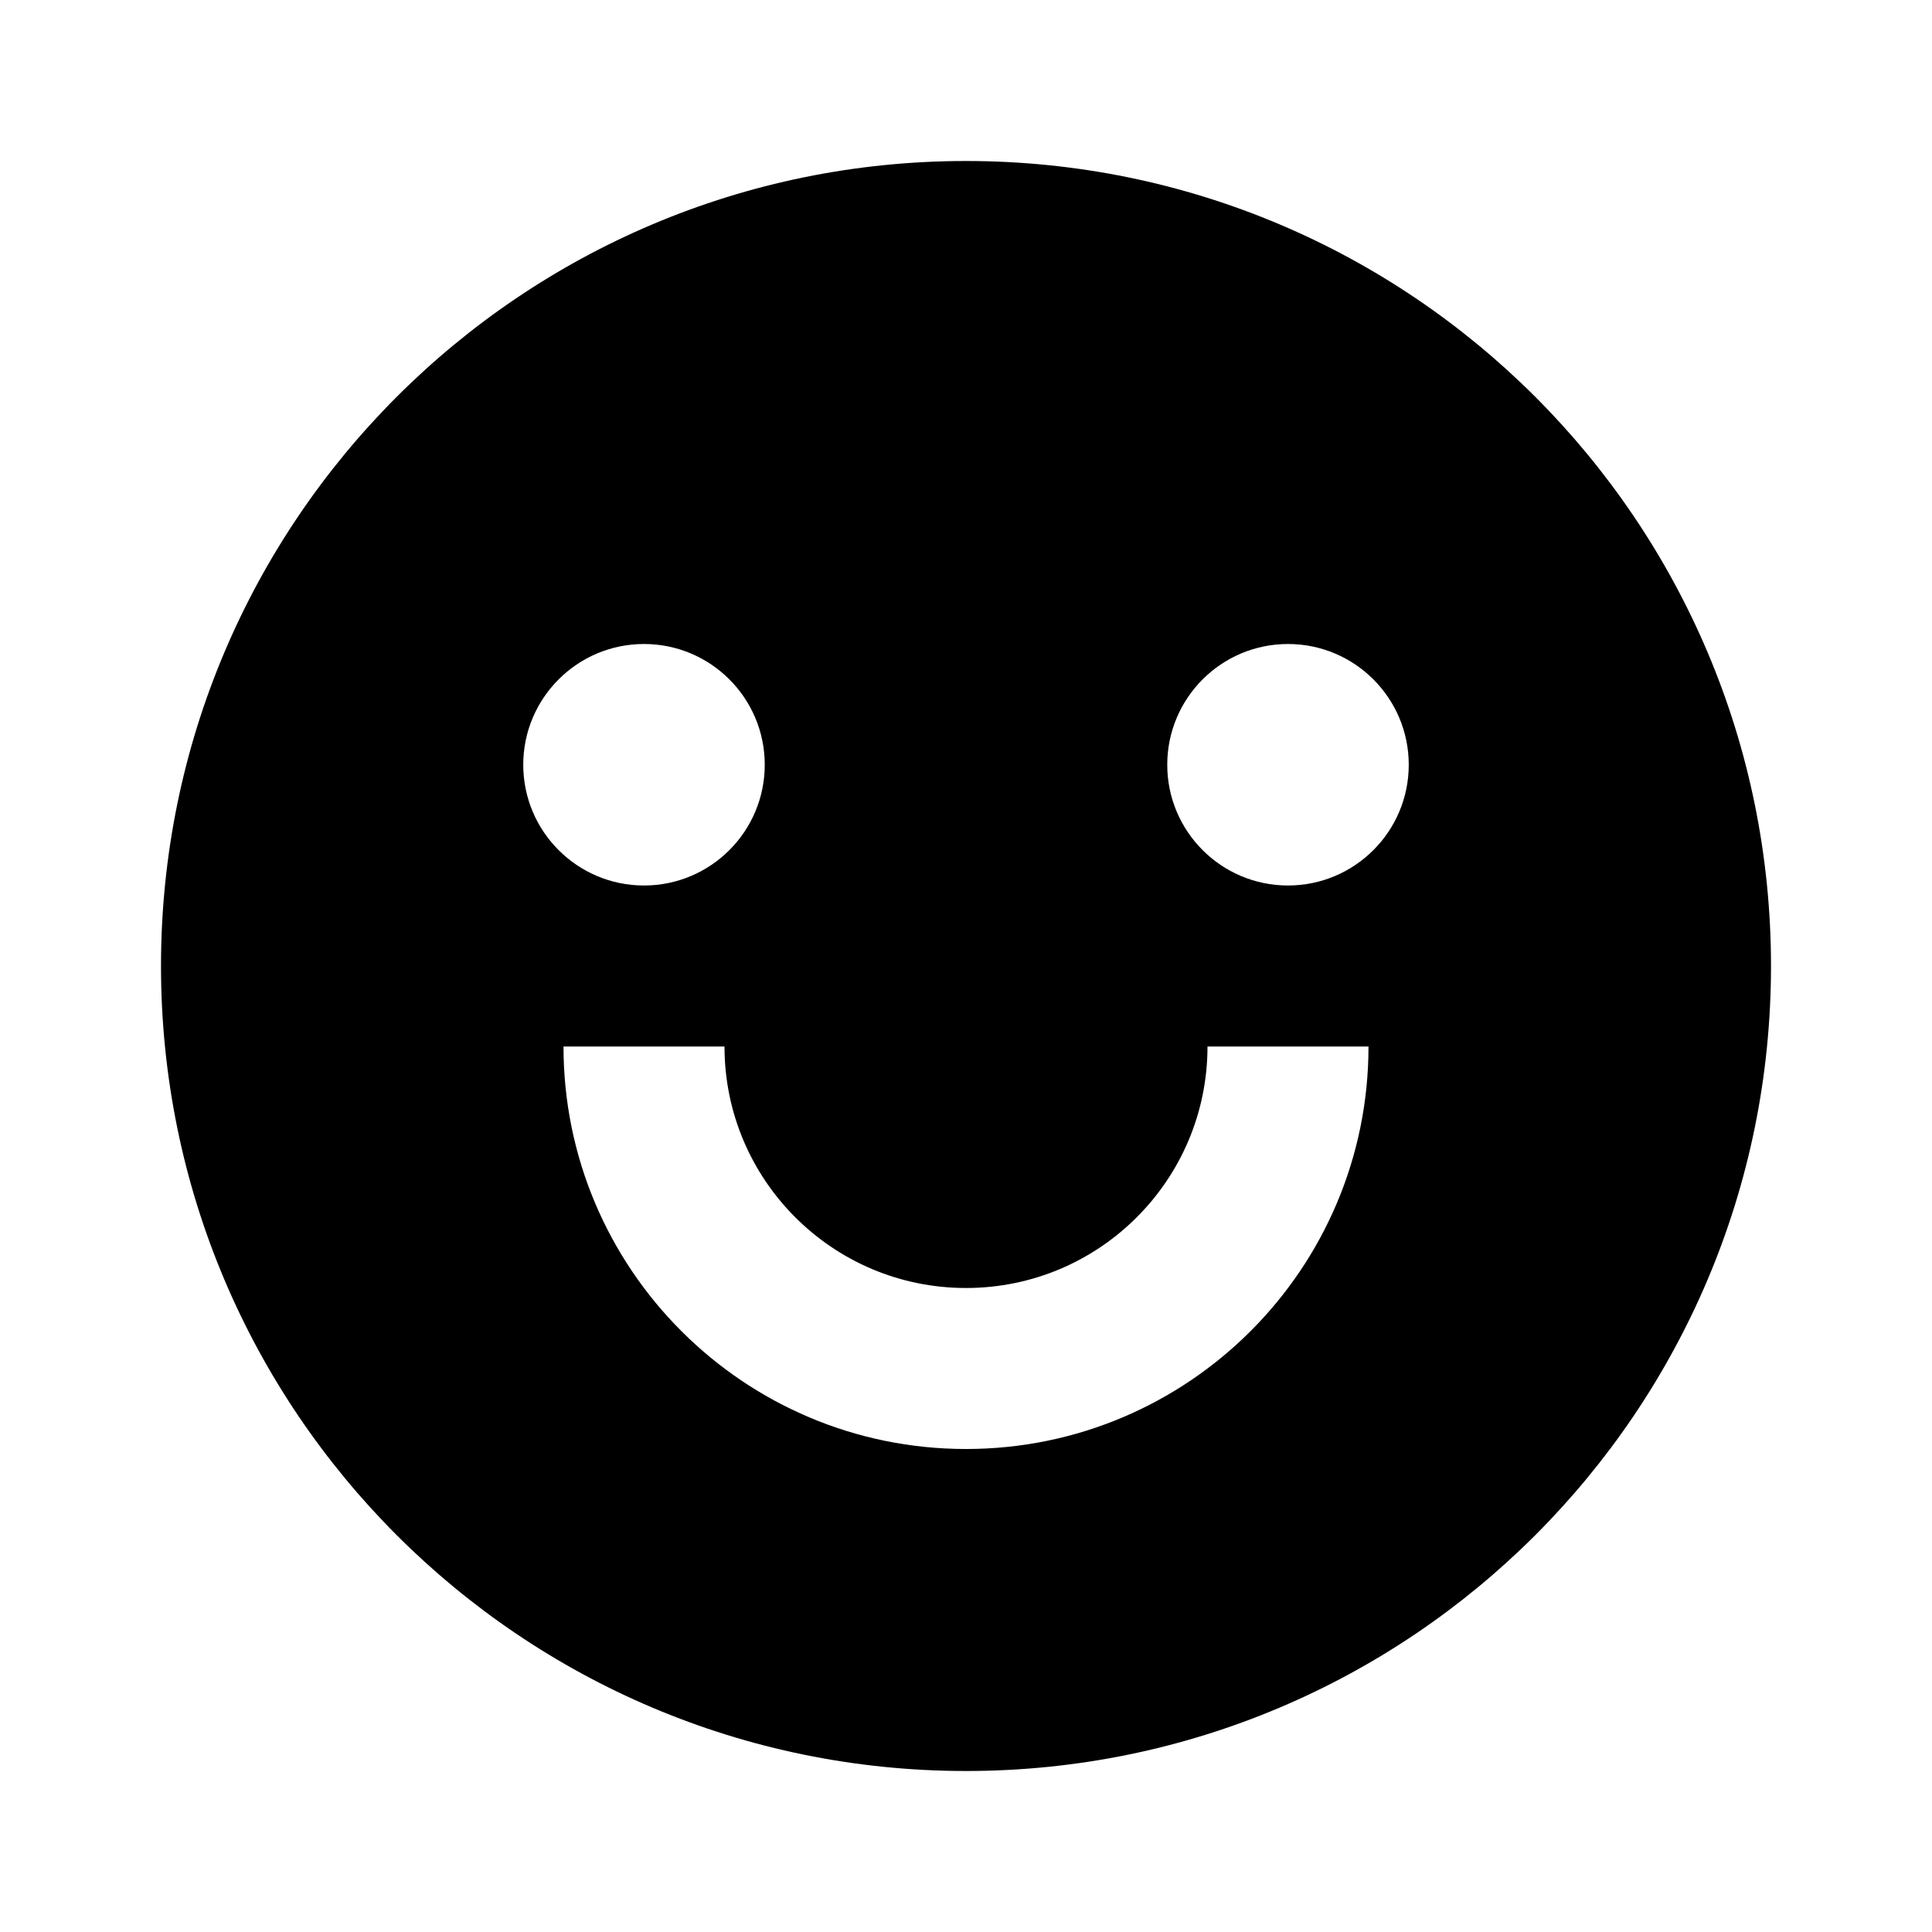 <svg viewBox='0 0 24 24' fill='currentColor' xmlns='http://www.w3.org/2000/svg'><path d='M12 22C6.477 22 2 17.523 2 12C2 6.477 6.477 2 12 2C17.523 2 22 6.477 22 12C22 17.523 17.523 22 12 22ZM7 13C7 15.761 9.239 18 12 18C14.761 18 17 15.761 17 13H15C15 14.657 13.657 16 12 16C10.343 16 9 14.657 9 13H7ZM8 11C8.828 11 9.5 10.328 9.5 9.5C9.5 8.672 8.828 8 8 8C7.172 8 6.5 8.672 6.5 9.5C6.5 10.328 7.172 11 8 11ZM16 11C16.828 11 17.5 10.328 17.5 9.5C17.5 8.672 16.828 8 16 8C15.172 8 14.5 8.672 14.5 9.5C14.5 10.328 15.172 11 16 11Z'/></svg>